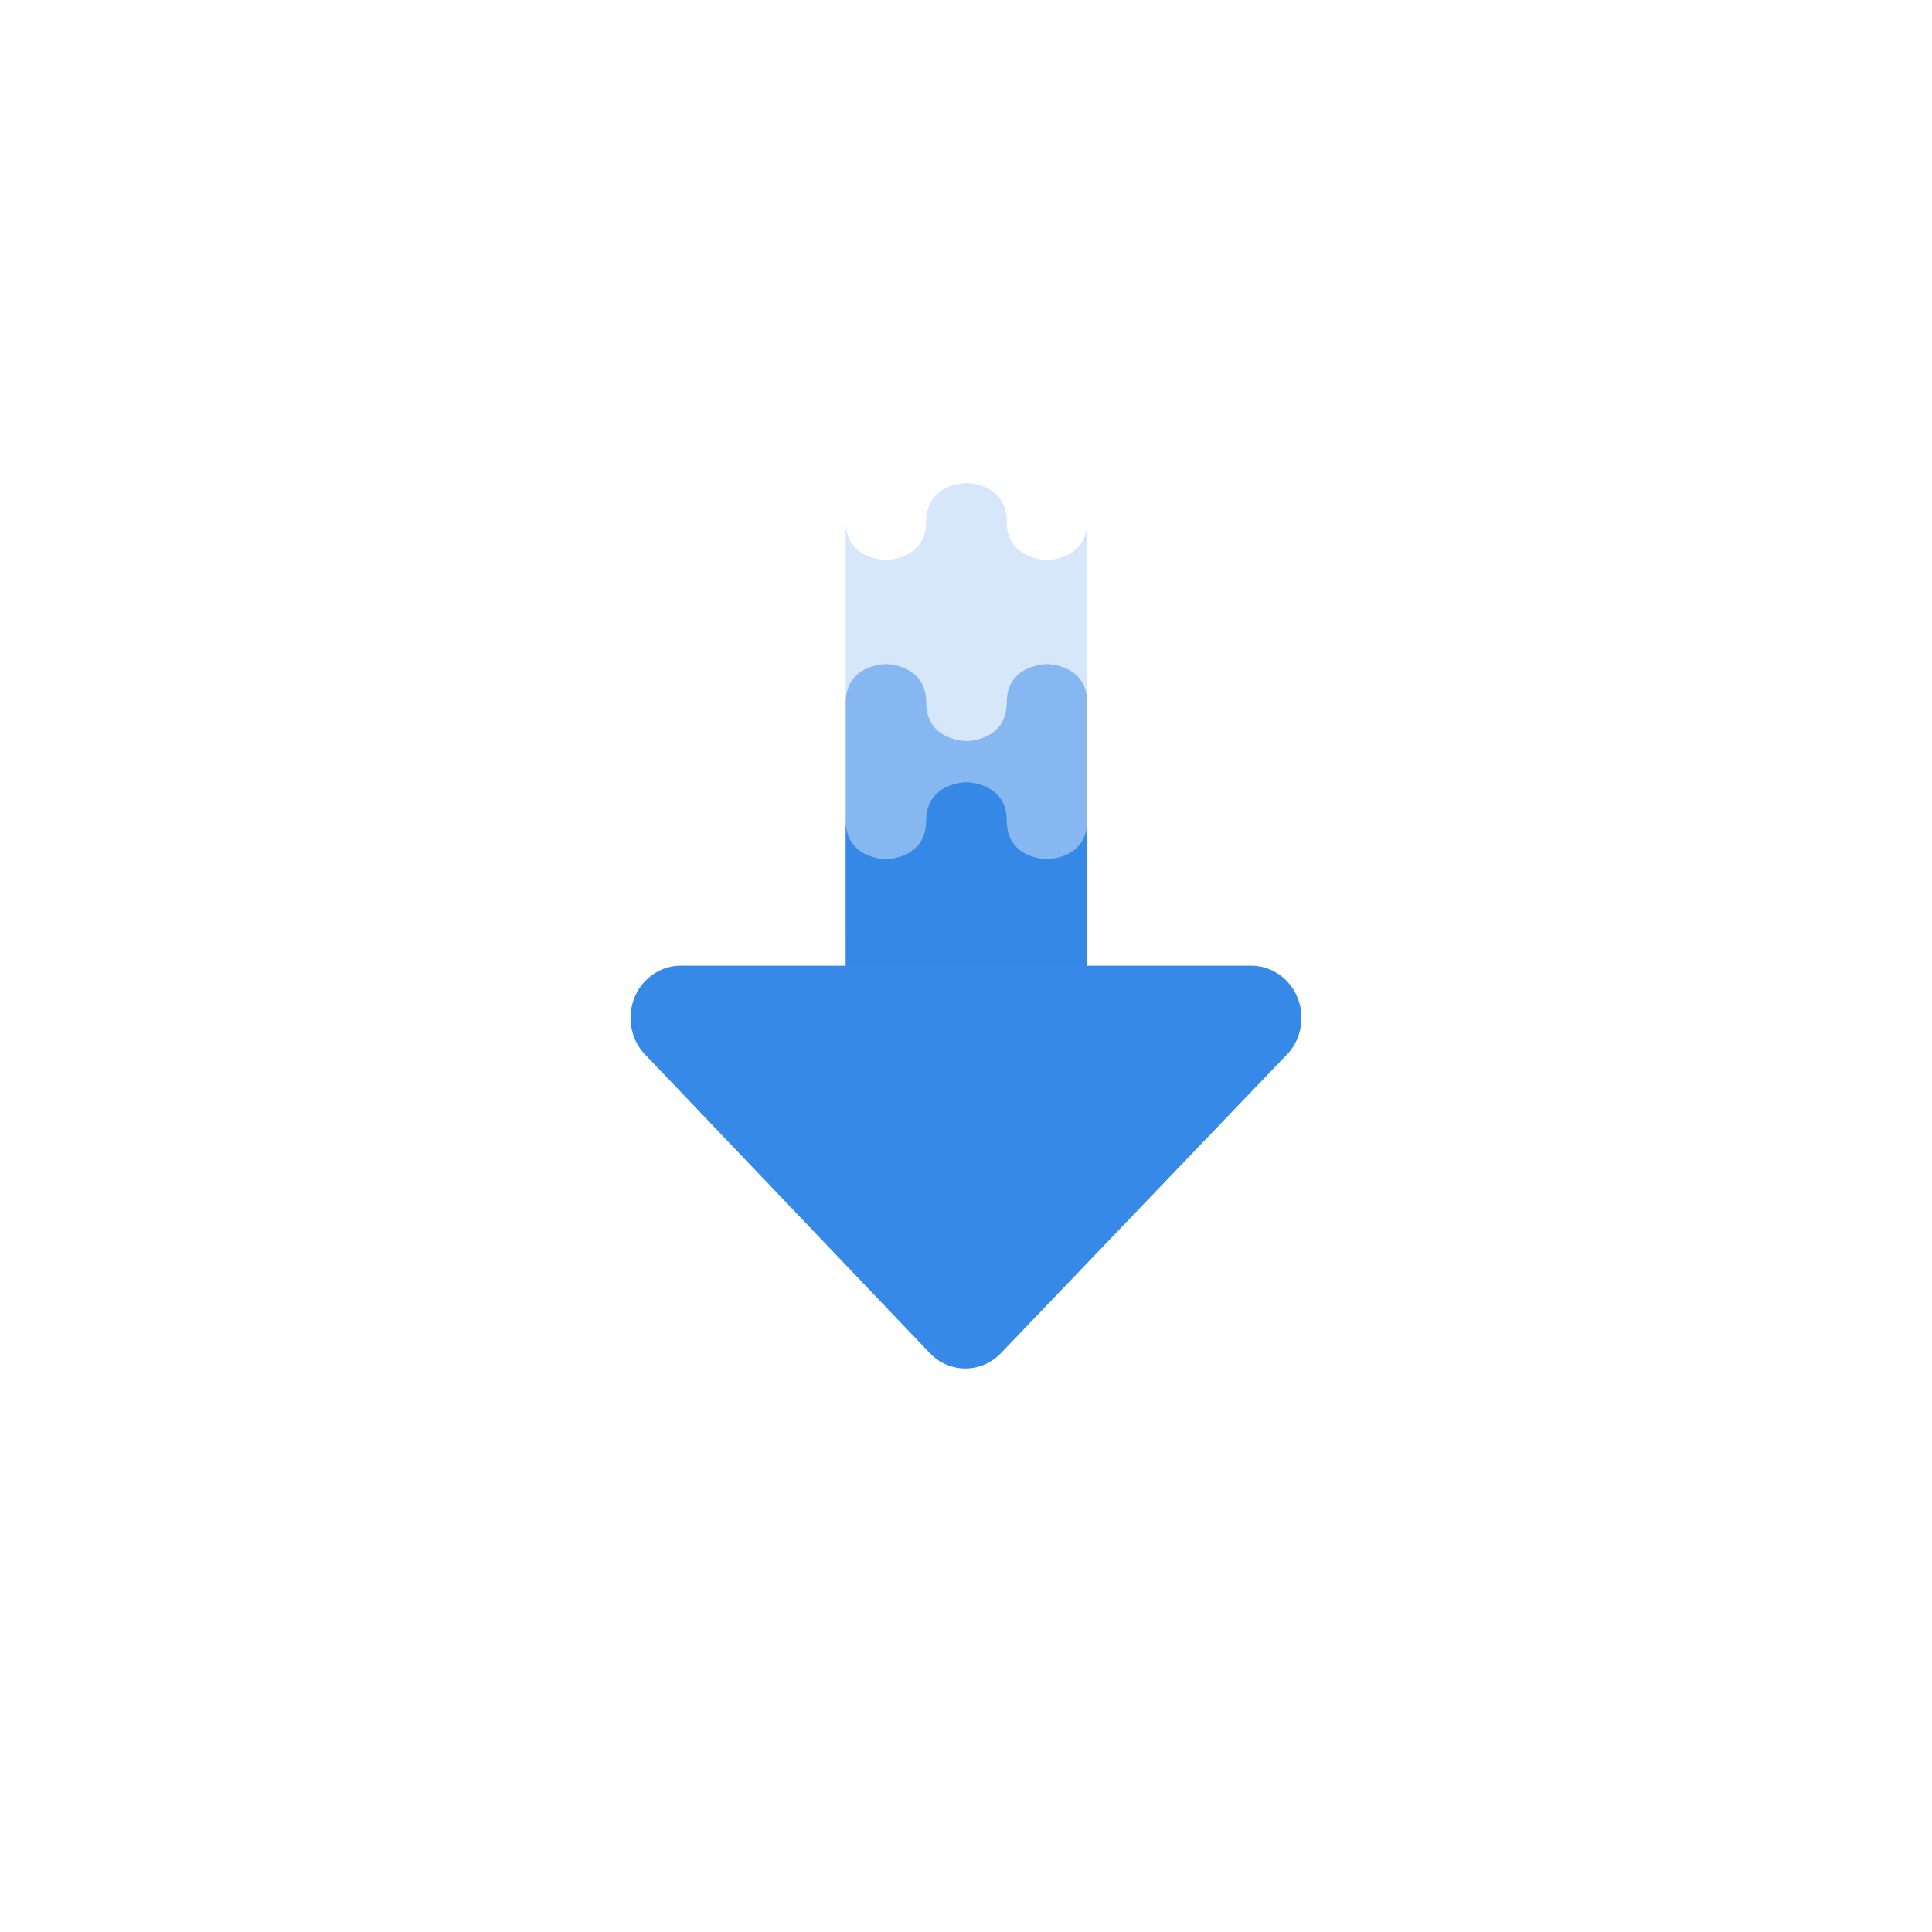 <?xml version="1.0" encoding="UTF-8" standalone="no"?>
<svg
   id="svg3901"
   height="48"
   width="48"
   version="1.1"
   xml:space="preserve"
   sodipodi:docname="application-x-bittorrent.svg"
   inkscape:version="1.4 (e7c3feb100, 2024-10-09)"
   xmlns:inkscape="http://www.inkscape.org/namespaces/inkscape"
   xmlns:sodipodi="http://sodipodi.sourceforge.net/DTD/sodipodi-0.dtd"
   xmlns:xlink="http://www.w3.org/1999/xlink"
   xmlns="http://www.w3.org/2000/svg"
   xmlns:svg="http://www.w3.org/2000/svg"
   xmlns:rdf="http://www.w3.org/1999/02/22-rdf-syntax-ns#"
   xmlns:cc="http://creativecommons.org/ns#"
   xmlns:dc="http://purl.org/dc/elements/1.1/"><sodipodi:namedview
     id="namedview1"
     pagecolor="#ffffff"
     bordercolor="#000000"
     borderopacity="0.25"
     inkscape:showpageshadow="2"
     inkscape:pageopacity="0.0"
     inkscape:pagecheckerboard="0"
     inkscape:deskcolor="#d1d1d1"
     inkscape:zoom="24.604167"
     inkscape:cx="23.979678"
     inkscape:cy="24"
     inkscape:current-layer="svg3901" /><defs
     id="defs3903"><linearGradient
       id="linearGradient3403"><stop
         id="stop3405"
         style="stop-color:#ffffff;stop-opacity:1"
         offset="0" /><stop
         id="stop3407"
         style="stop-color:#ffffff;stop-opacity:0.235"
         offset="0" /><stop
         id="stop3409"
         style="stop-color:#ffffff;stop-opacity:0.157"
         offset="1" /><stop
         id="stop3411"
         style="stop-color:#ffffff;stop-opacity:0.392"
         offset="1" /></linearGradient><linearGradient
       id="linearGradient3600"><stop
         offset="0"
         style="stop-color:#f4f4f4;stop-opacity:1"
         id="stop3602" /><stop
         offset="1"
         style="stop-color:#dbdbdb;stop-opacity:1"
         id="stop3604" /></linearGradient><linearGradient
       id="linearGradient5060"><stop
         offset="0"
         style="stop-color:#000000;stop-opacity:1"
         id="stop5062" /><stop
         offset="1"
         style="stop-color:#000000;stop-opacity:0"
         id="stop5064" /></linearGradient><linearGradient
       id="linearGradient5048"><stop
         offset="0"
         style="stop-color:#000000;stop-opacity:0"
         id="stop5050" /><stop
         offset="0.5"
         style="stop-color:#000000;stop-opacity:1"
         id="stop5056" /><stop
         offset="1"
         style="stop-color:#000000;stop-opacity:0"
         id="stop5052" /></linearGradient><linearGradient
       id="linearGradient3104-6"><stop
         id="stop3106-3"
         style="stop-color:#000000;stop-opacity:0.318"
         offset="0" /><stop
         id="stop3108-9"
         style="stop-color:#000000;stop-opacity:0.24"
         offset="1" /></linearGradient><linearGradient
       y2="42.111"
       x2="24"
       y1="5.94"
       x1="24"
       gradientTransform="matrix(0.892,0,0,1.135,2.595,-4.743)"
       gradientUnits="userSpaceOnUse"
       id="linearGradient3106"
       xlink:href="#linearGradient3403" /><linearGradient
       y2="47.013"
       x2="25.132"
       y1="0.985"
       x1="25.132"
       gradientTransform="matrix(0.971,0,0,0.934,0.686,-1.357)"
       gradientUnits="userSpaceOnUse"
       id="linearGradient3109"
       xlink:href="#linearGradient3600" /><radialGradient
       r="117.143"
       fy="486.648"
       fx="605.714"
       cy="486.648"
       cx="605.714"
       gradientTransform="matrix(0.023,0,0,0.015,26.361,37.04)"
       gradientUnits="userSpaceOnUse"
       id="radialGradient3112"
       xlink:href="#linearGradient5060" /><radialGradient
       r="117.143"
       fy="486.648"
       fx="605.714"
       cy="486.648"
       cx="605.714"
       gradientTransform="matrix(-0.023,0,0,0.015,21.623,37.04)"
       gradientUnits="userSpaceOnUse"
       id="radialGradient3115"
       xlink:href="#linearGradient5060" /><linearGradient
       y2="609.505"
       x2="302.857"
       y1="366.648"
       x1="302.857"
       gradientTransform="matrix(0.067,0,0,0.015,-0.341,37.04)"
       gradientUnits="userSpaceOnUse"
       id="linearGradient3118"
       xlink:href="#linearGradient5048" /><linearGradient
       y2="2.906"
       x2="-51.786"
       y1="50.786"
       x1="-51.786"
       gradientTransform="matrix(0.807,0,0,0.895,59.41,-2.977)"
       gradientUnits="userSpaceOnUse"
       id="linearGradient3170"
       xlink:href="#linearGradient3104-6" /></defs><path
     id="path873-5"
     style="font-variation-settings:normal;opacity:1;vector-effect:none;fill:#3689e6;fill-opacity:1;stroke:none;stroke-width:1;stroke-linecap:butt;stroke-linejoin:miter;stroke-miterlimit:4;stroke-dasharray:none;stroke-dashoffset:0;stroke-opacity:1;-inkscape-stroke:none;marker:none;stop-color:#000000;stop-opacity:1"
     d="M 24.012 19.434 C 24.012 19.434 23.01 19.435 23.01 20.391 C 23.01 21.346 22.012 21.346 22.012 21.346 C 22.012 21.346 21.012 21.347 21.012 20.391 L 21.012 23.992 L 20.986 23.992 L 16.918 23.992 C 16.225 23.992 15.666 24.57 15.666 25.289 C 15.666 25.676 15.828 26.022 16.086 26.26 L 23.127 33.645 C 23.351 33.864 23.652 34 23.984 34 C 24.317 34 24.618 33.864 24.842 33.645 L 31.914 26.26 C 32.172 26.022 32.334 25.676 32.334 25.289 C 32.334 24.57 31.775 23.992 31.082 23.992 L 27.012 23.992 L 27.012 20.391 C 27.012 21.346 26.01 21.346 26.01 21.346 C 26.01 21.346 25.012 21.346 25.012 20.391 C 25.012 19.435 24.012 19.434 24.012 19.434 z " /><path
     style="color:#bebebe;display:inline;overflow:visible;visibility:visible;opacity:0.2;fill:#3689e6;fill-opacity:1;fill-rule:nonzero;stroke:none;stroke-width:1;marker:none;enable-background:accumulate"
     id="path10693"
     d="m 24.011,12 c 0,0 -1,0 -1,0.956 0,0.956 -1,0.956 -1,0.956 0,0 -1,6.68e-4 -1,-0.956 v 10.249 h 6 V 12.956 c 0,0.956 -1,0.956 -1,0.956 0,0 -1,0 -1,-0.956 C 25.011,12 24.011,12 24.011,12 Z" /><path
     style="color:#bebebe;display:inline;overflow:visible;visibility:visible;opacity:0.5;fill:#3689e6;fill-opacity:1;fill-rule:nonzero;stroke:none;stroke-width:1;marker:none;enable-background:accumulate"
     id="path10707"
     d="m 22.011,16.5 c 0,0 -1,-7.5e-4 -1,0.956 V 24 h 6 V 17.456 C 27.011,16.5 26.011,16.5 26.011,16.5 c 0,0 -1,0 -1,0.956 0,0.956 -1,0.956 -1,0.956 0,0 -1,0 -1,-0.956 C 23.011,16.5 22.011,16.5 22.011,16.5 Z" /></svg>
